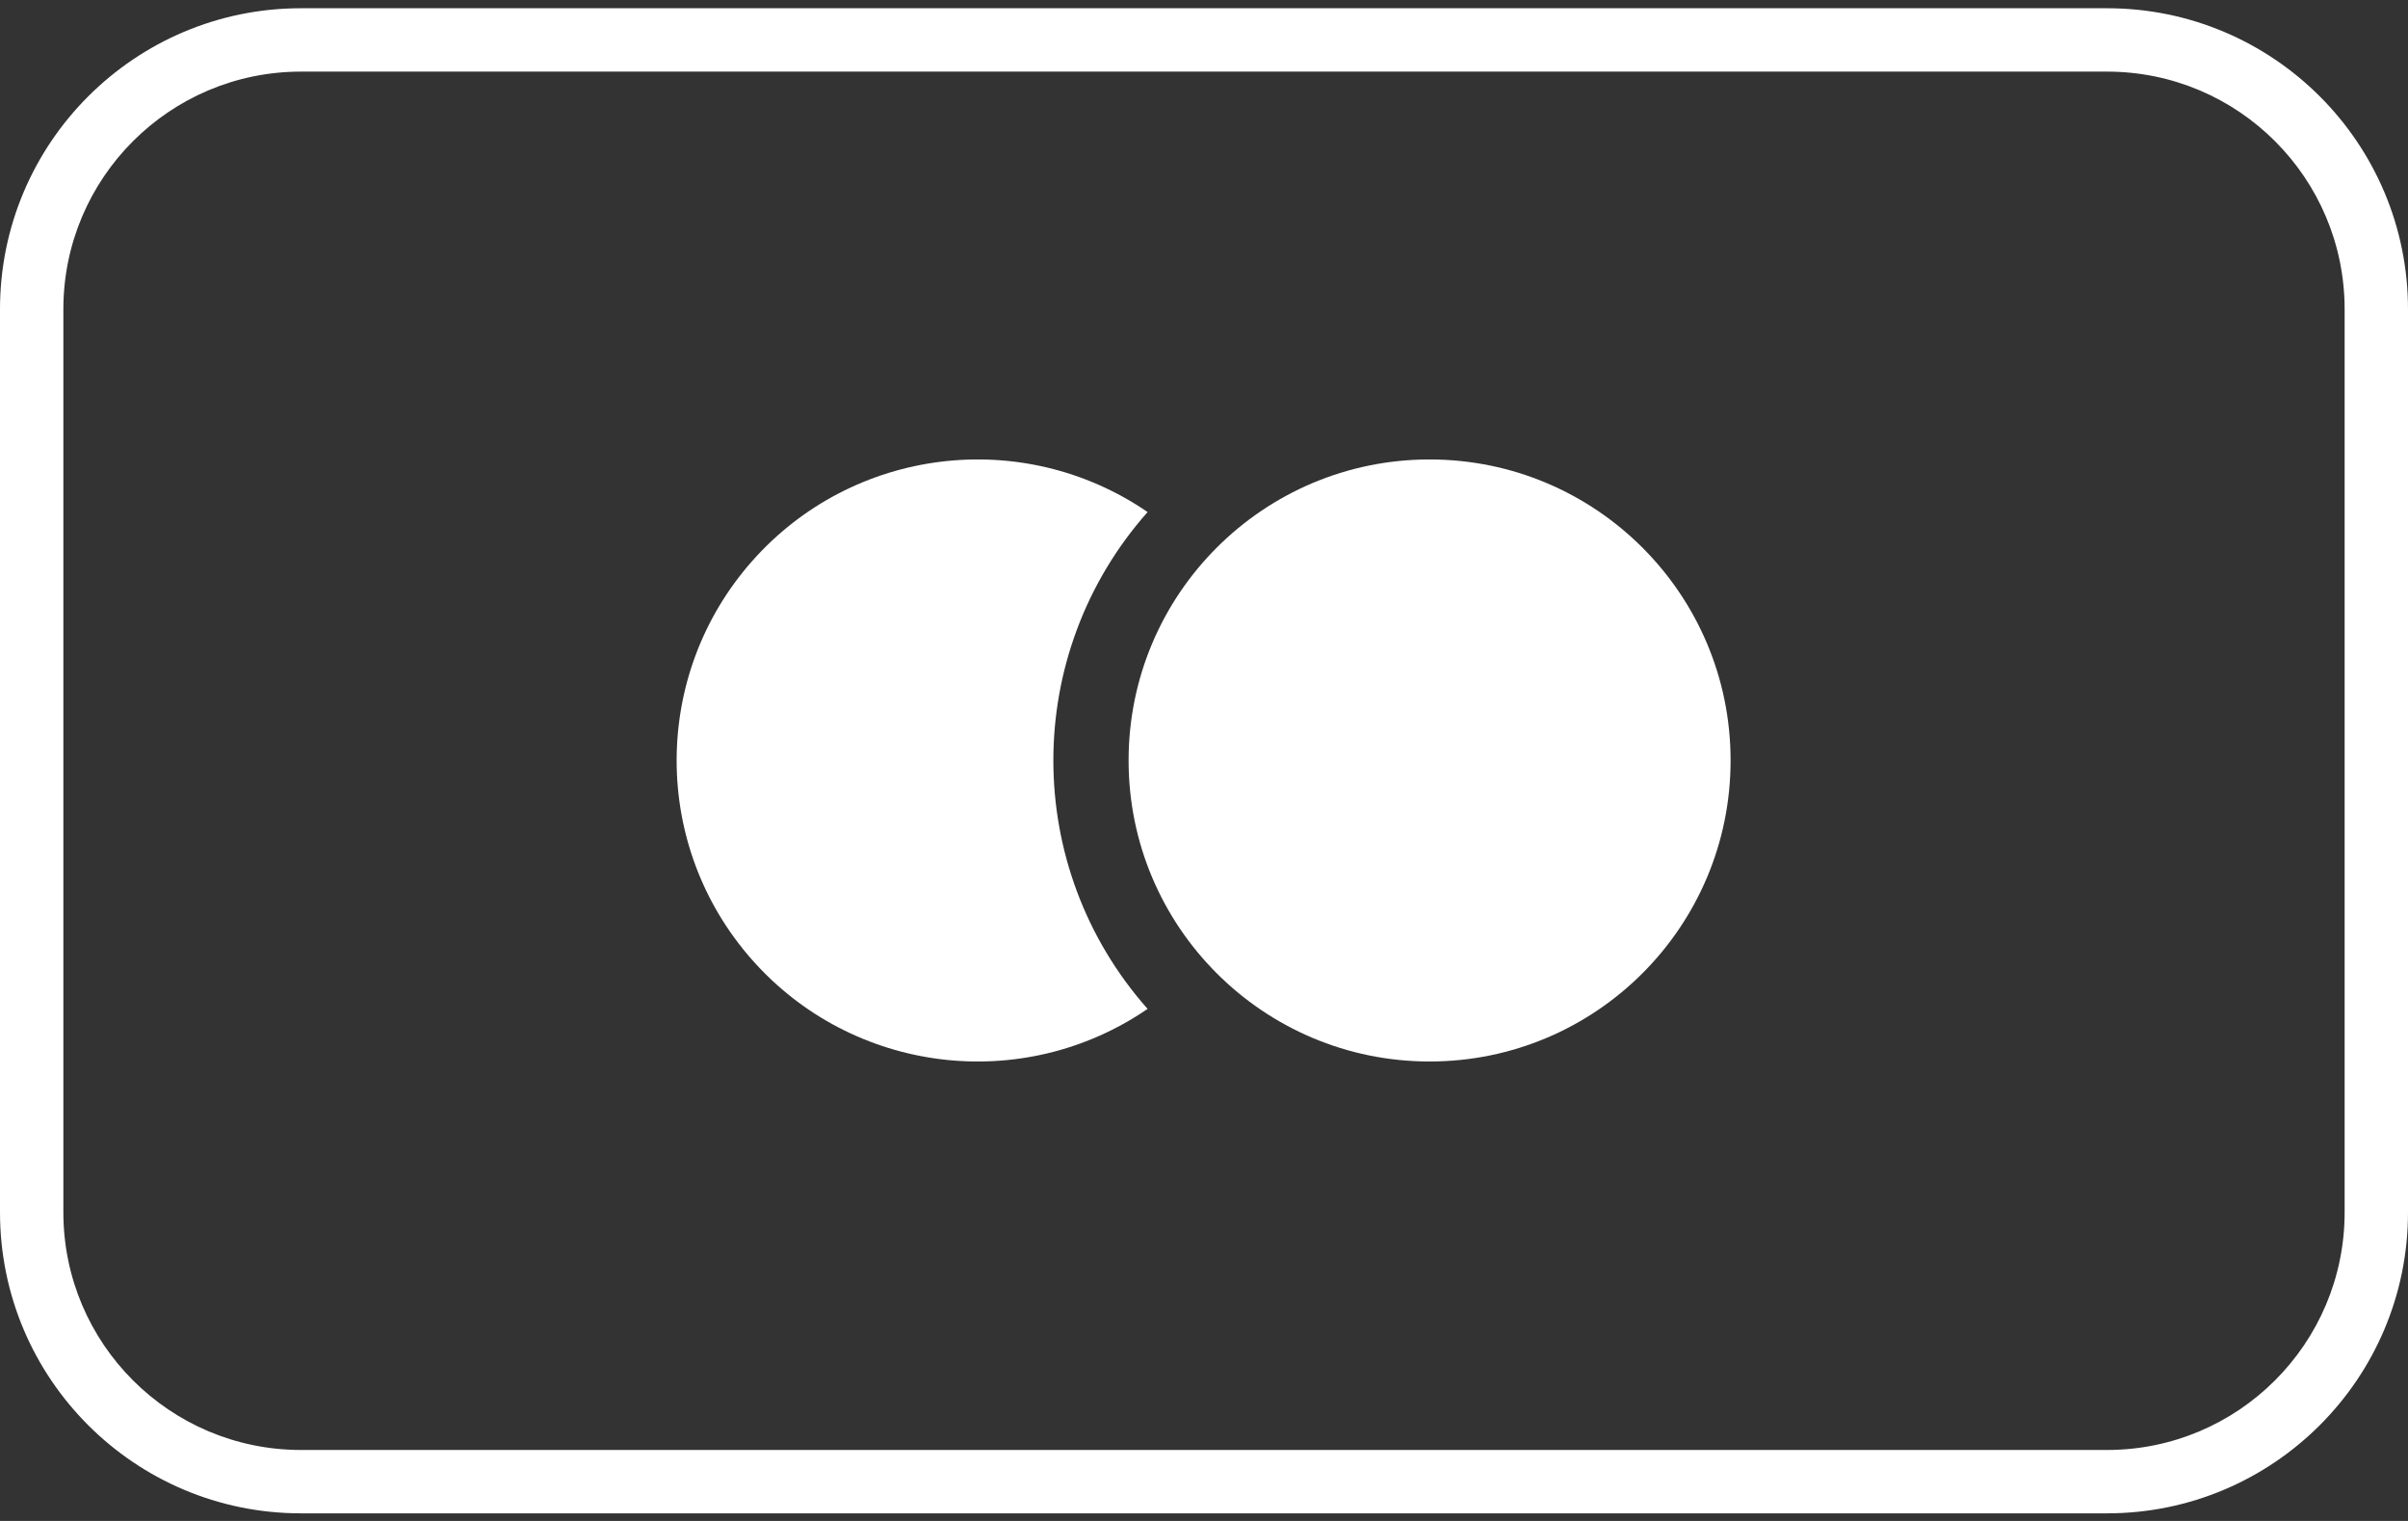 <?xml version="1.0" encoding="UTF-8"?>
<svg width="38px" height="24px" viewBox="0 0 38 24" version="1.1" xmlns="http://www.w3.org/2000/svg" xmlns:xlink="http://www.w3.org/1999/xlink">
    <rect x="0" y="0" width="38" height="24" fill="#333333" stroke="none"/>
    <!-- Generator: Sketch 52.3 (67297) - http://www.bohemiancoding.com/sketch -->
    <title>mastercard-outline</title>
    <desc>Created with Sketch.</desc>
    <g id="Page-1" stroke="none" stroke-width="1" fill="none" fill-rule="evenodd">
        <g id="mastercard-outline" fill="#FFFFFF">
            <path d="M33.25,1.13 C35.321,1.13 37,2.809 37,4.88 L37,19.13 C37,21.201 35.321,22.88 33.25,22.88 L4.75,22.88 C2.679,22.88 1,21.201 1,19.13 L1,4.88 C1,2.809 2.679,1.13 4.75,1.13 L33.25,1.13 Z M33.25,0.13 L4.75,0.13 C2.127,0.13 3.21268032e-16,2.257 0,4.88 L0,19.13 C3.21268032e-16,21.753 2.127,23.88 4.75,23.88 L33.25,23.88 C35.873,23.88 38,21.753 38,19.13 L38,4.88 C38,2.257 35.873,0.13 33.25,0.13 Z" id="Shape" fill-rule="nonzero"></path>
            <path d="M18.11,8.08 C16.132,6.726 13.455,7.059 11.868,8.855 C10.281,10.651 10.281,13.349 11.868,15.145 C13.455,16.941 16.132,17.274 18.11,15.92 C16.127,13.683 16.127,10.317 18.11,8.08 Z" id="Path"></path>
            <circle id="Oval" cx="22.56" cy="12" r="4.75"></circle>
        </g>
    </g>
</svg>